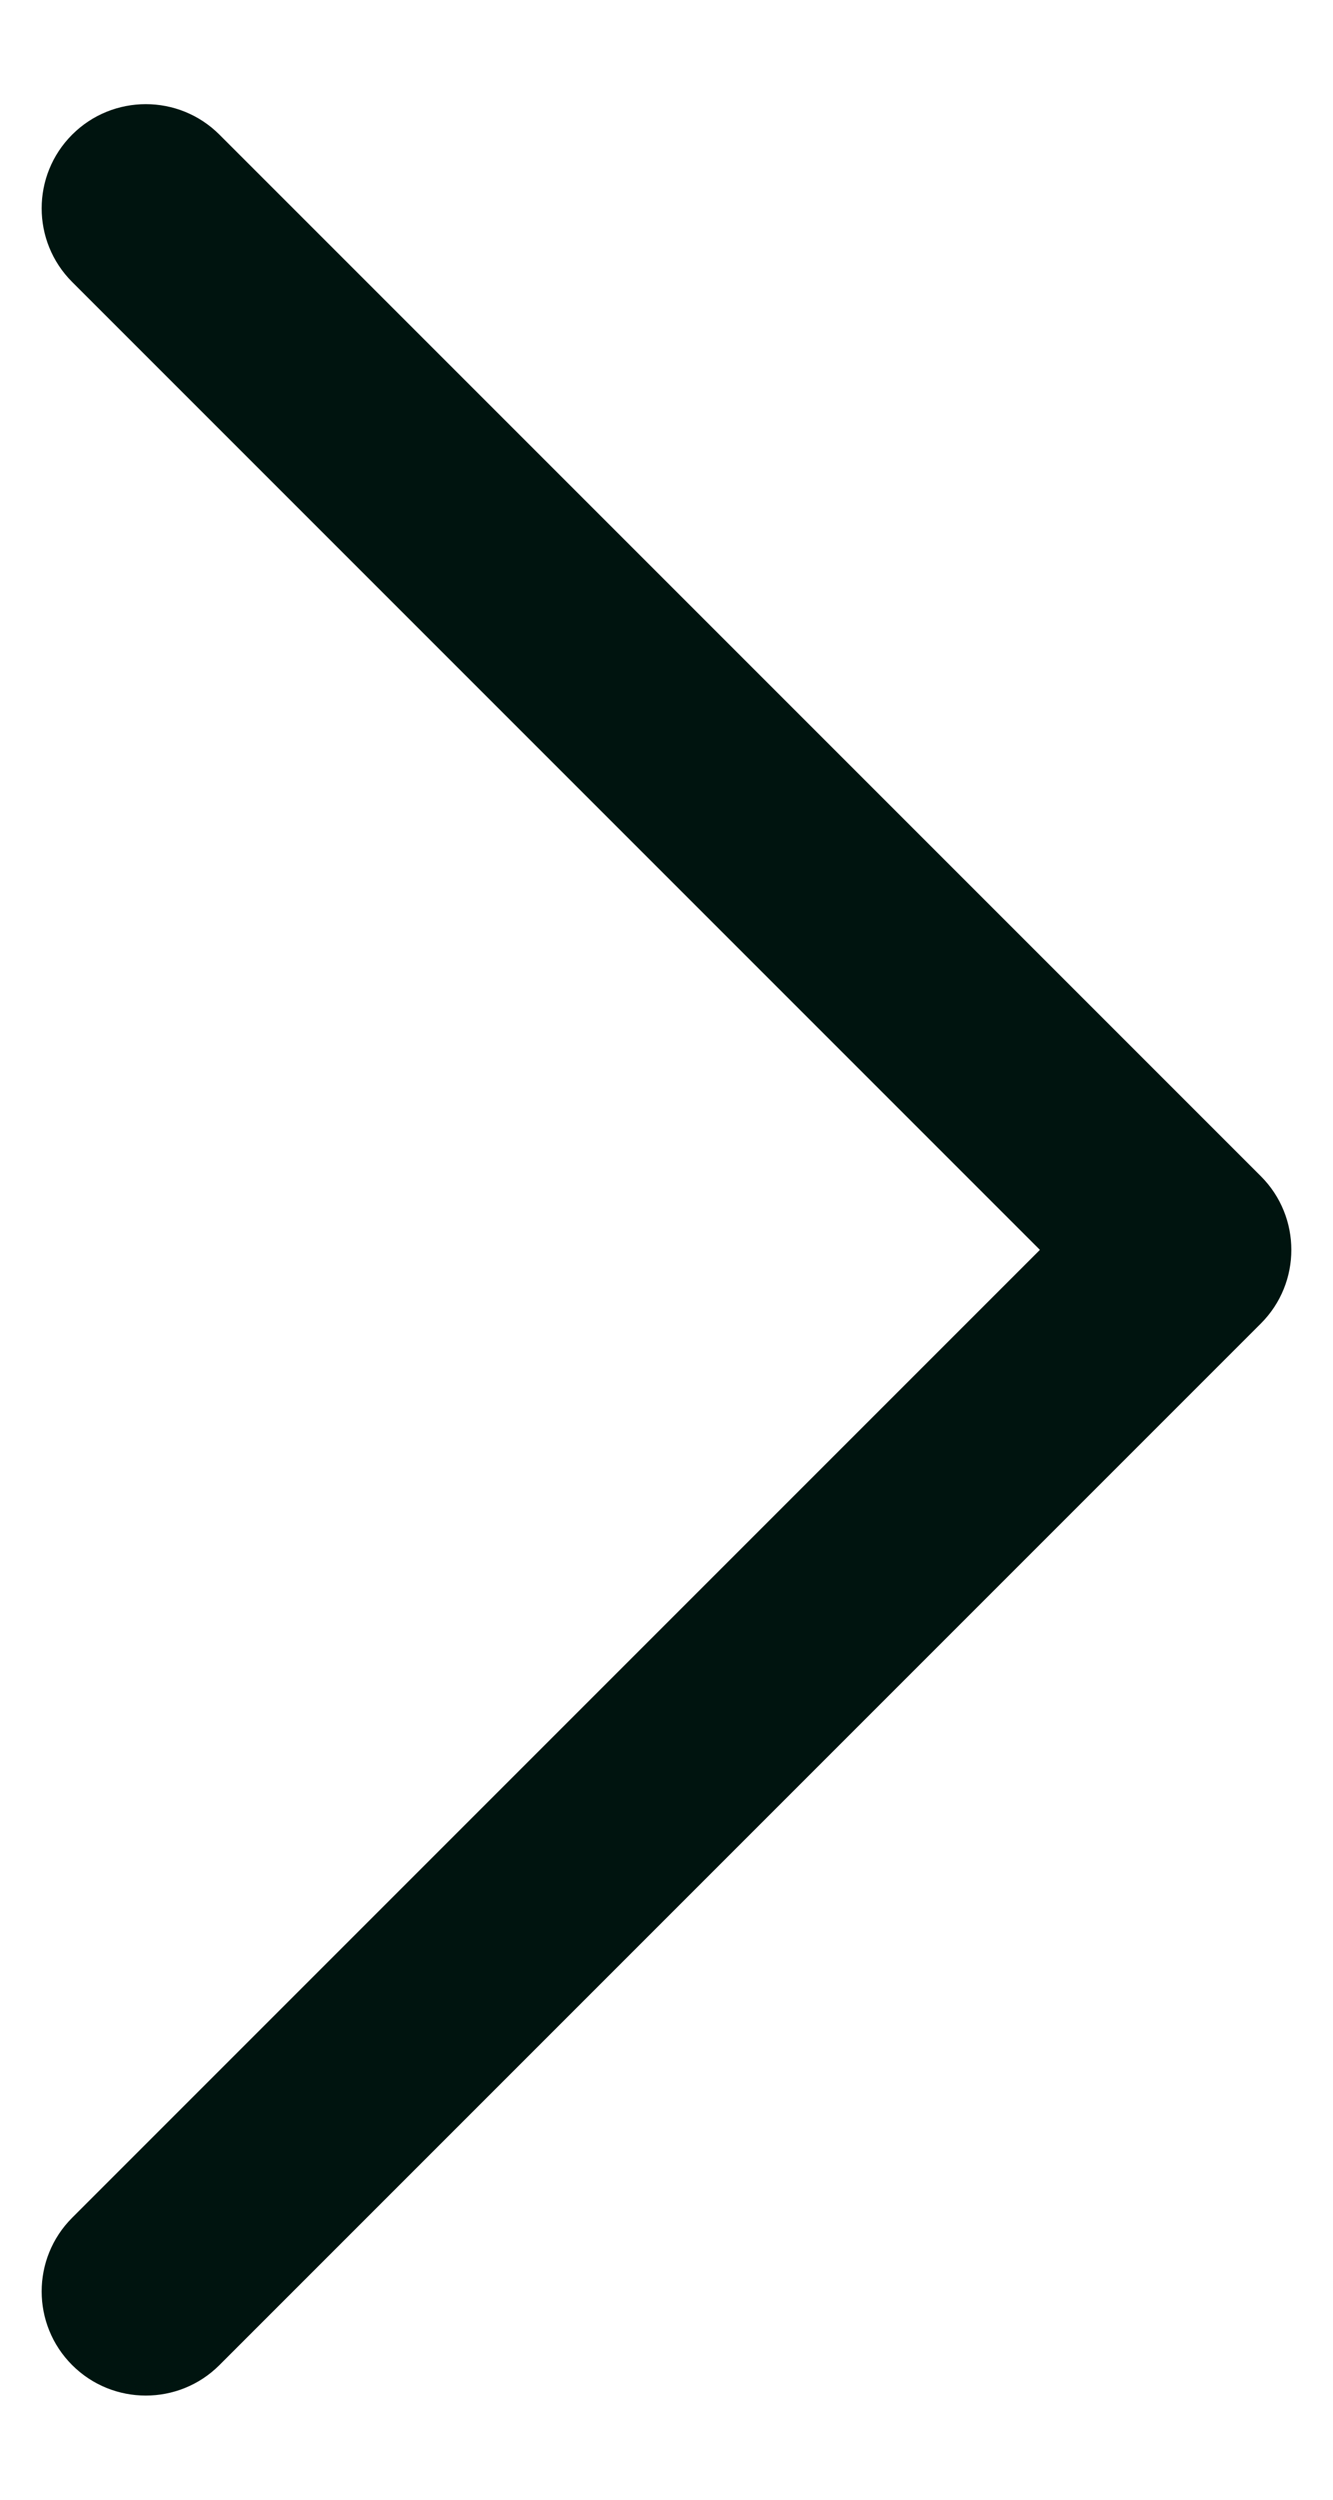 <svg width="8" height="15" viewBox="0 0 8 15" fill="none" xmlns="http://www.w3.org/2000/svg">
<path fill-rule="evenodd" clip-rule="evenodd" d="M7.567 7.058C7.811 7.302 7.811 7.698 7.567 7.942L1.317 14.192C1.073 14.436 0.677 14.436 0.433 14.192C0.189 13.948 0.189 13.552 0.433 13.308L6.241 7.5L0.433 1.692C0.189 1.448 0.189 1.052 0.433 0.808C0.677 0.564 1.073 0.564 1.317 0.808L7.567 7.058Z" fill="#00140F"/>
</svg>
